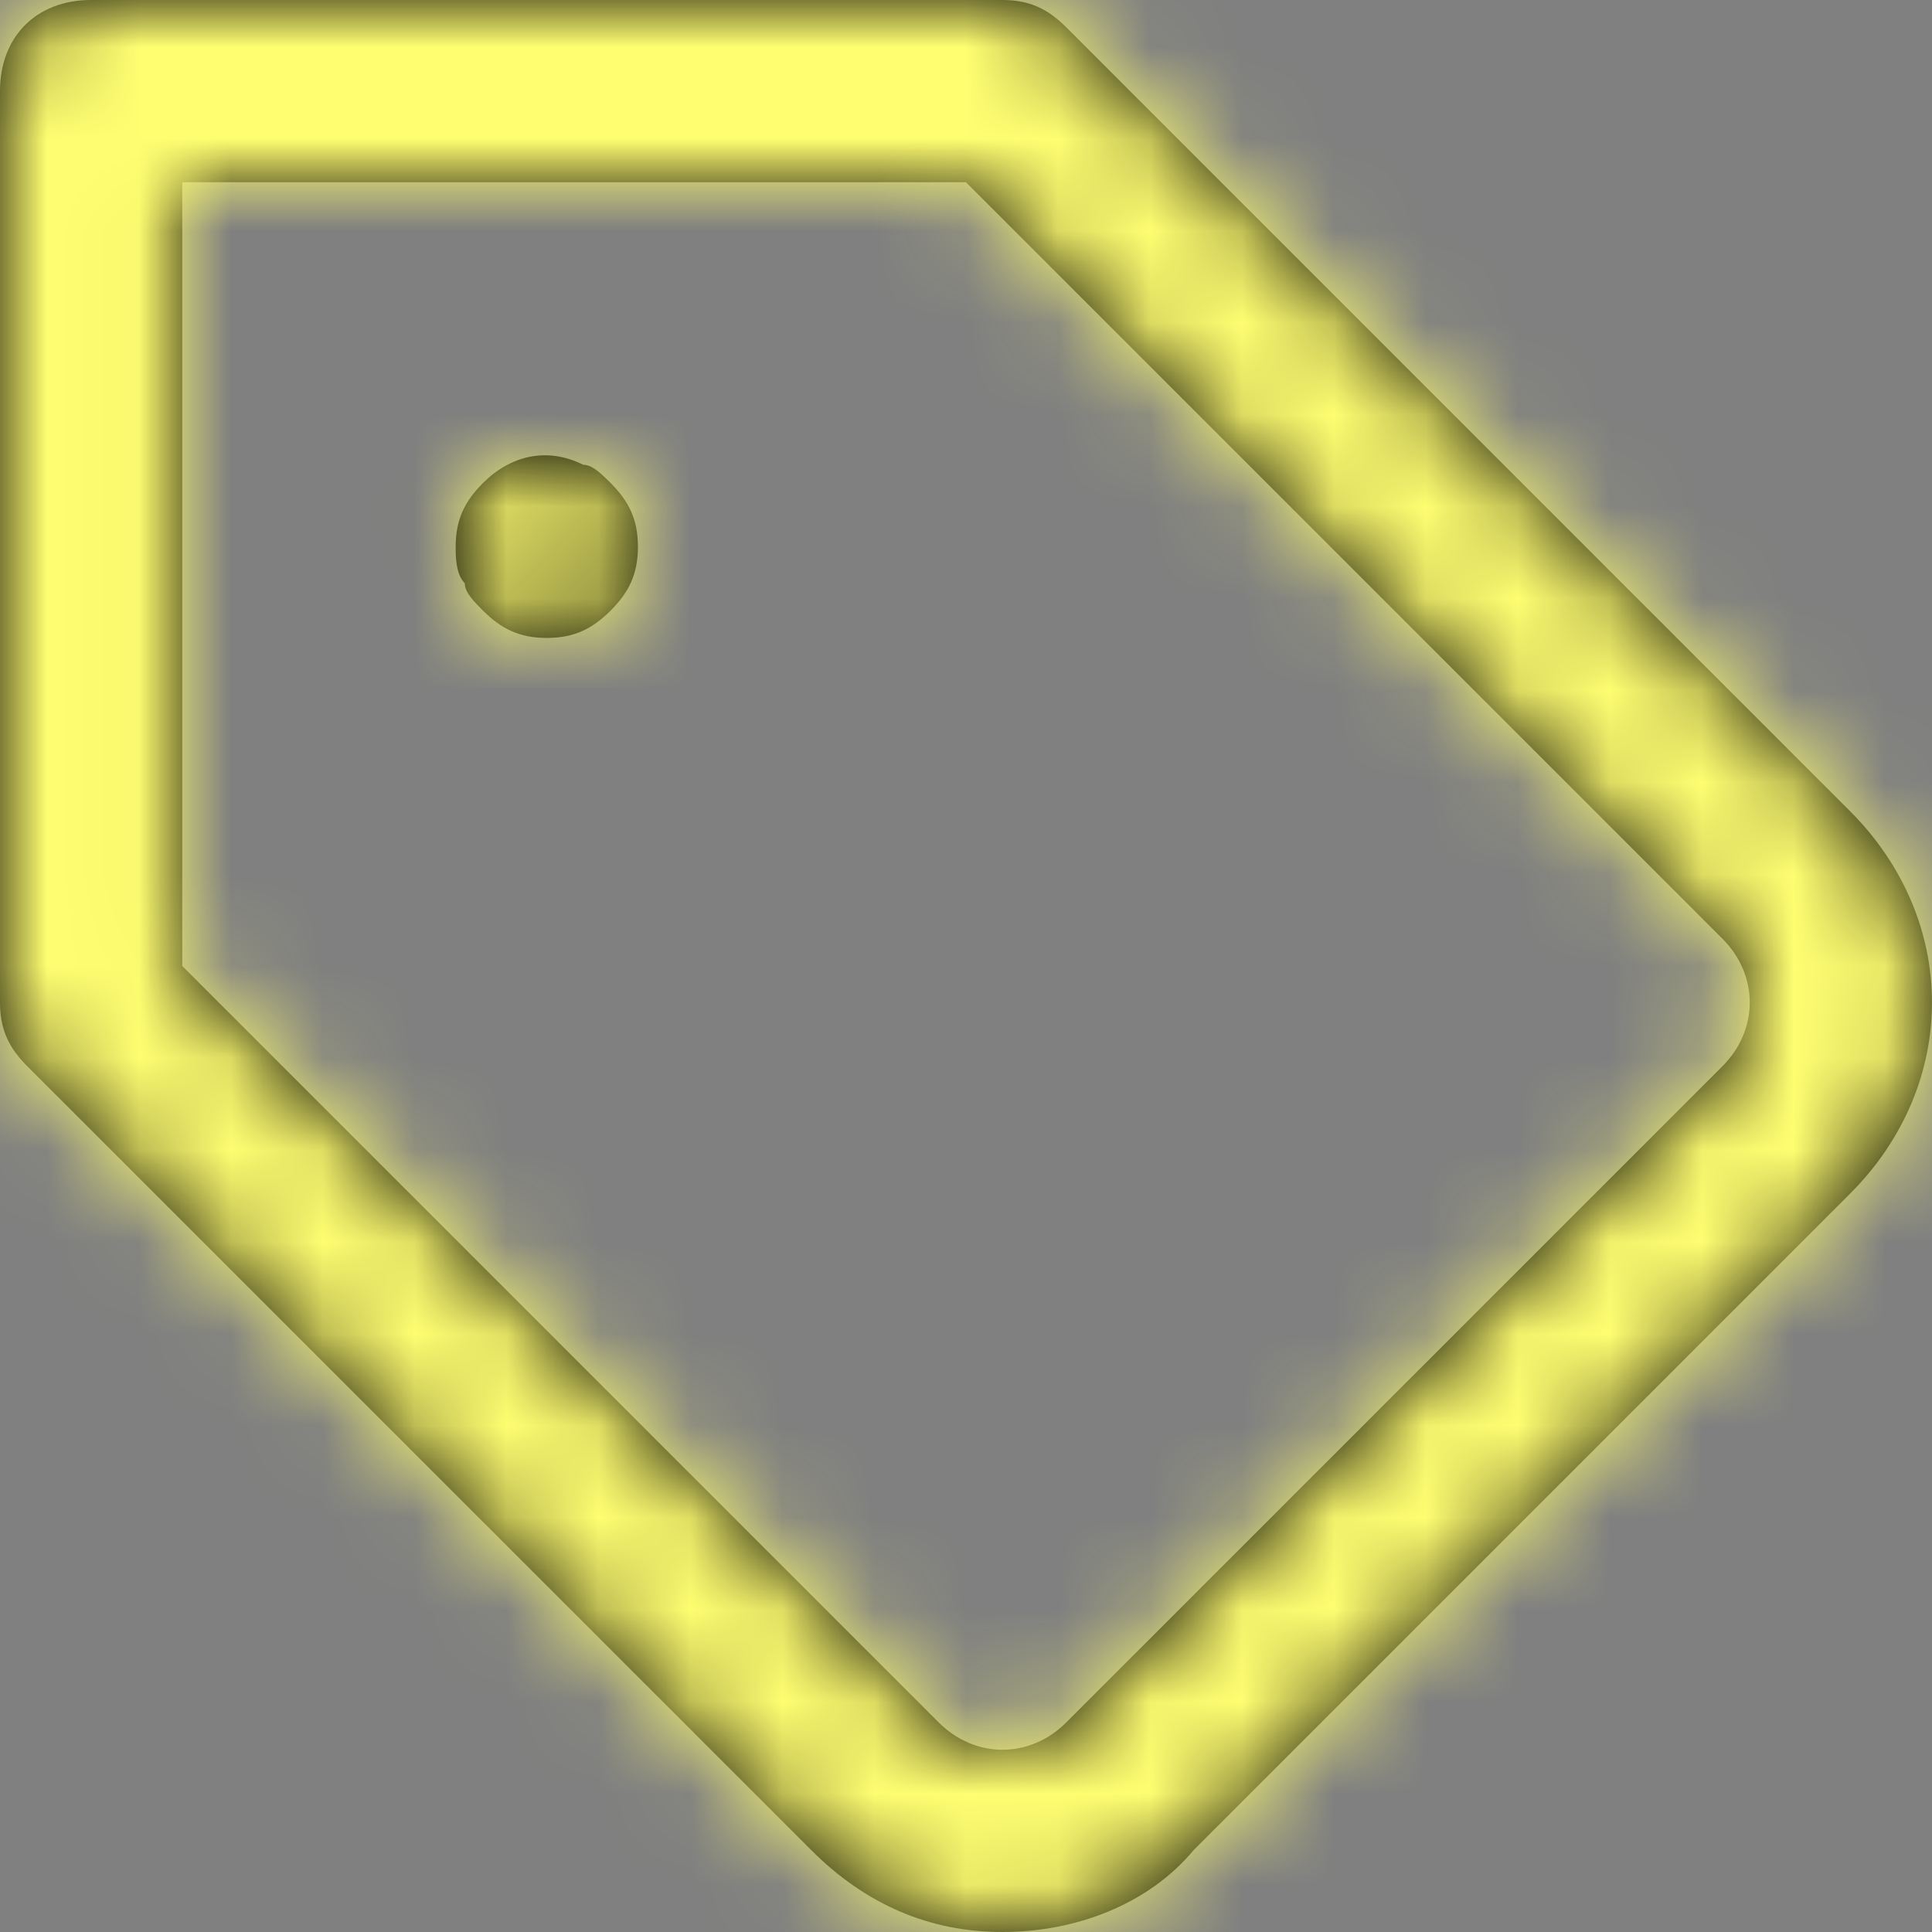 <?xml version="1.0" encoding="UTF-8"?>
<svg width="21px" height="21px" viewBox="0 0 21 21" version="1.1" xmlns="http://www.w3.org/2000/svg" xmlns:xlink="http://www.w3.org/1999/xlink">
    <rect x="0" y="0" width="21" height="21" fill="#808080" stroke="none"/>
    <title>icon / tag</title>
    <defs>
        <path d="M20.108,8.816 L11.59,0.297 C11.392,0.099 11.193,0 10.896,0 L0.991,0 C0.396,0 0,0.396 0,0.991 L0,10.896 C0,11.193 0.099,11.392 0.297,11.59 L8.816,20.108 C9.41,20.703 10.104,21 10.896,21 C10.896,21 10.896,21 10.896,21 C11.689,21 12.481,20.703 12.976,20.108 L20.108,12.976 C20.108,12.976 20.108,12.976 20.108,12.976 C21.297,11.788 21.297,10.005 20.108,8.816 Z M18.722,11.59 L11.59,18.722 C11.193,19.118 10.599,19.118 10.203,18.722 L1.981,10.5 L1.981,1.981 L10.5,1.981 L18.722,10.203 C19.118,10.599 19.118,11.193 18.722,11.59 Z M6.637,5.25 C6.835,5.448 6.934,5.646 6.934,5.943 C6.934,6.241 6.835,6.439 6.637,6.637 C6.439,6.835 6.241,6.934 5.943,6.934 C5.646,6.934 5.448,6.835 5.25,6.637 C5.151,6.538 5.052,6.439 5.052,6.34 C4.953,6.241 4.953,6.042 4.953,5.943 C4.953,5.646 5.052,5.448 5.25,5.25 C5.547,4.953 5.943,4.854 6.34,5.052 C6.439,5.052 6.538,5.151 6.637,5.25 Z" id="path-1"></path>
    </defs>
    <g id="REX-Admin-desktop" stroke="none" stroke-width="1" fill="none" fill-rule="evenodd">
        <g id="01.1.-Manage-Users" transform="translate(-30, -256)">
            <g id="menu-left" transform="translate(20, 130)">
                <g id="icon-/-tag" transform="translate(10, 126)">
                    <mask id="mask-2" fill="white">
                        <use xlink:href="#path-1"></use>
                    </mask>
                    <use id="Mask" fill="#000000" fill-rule="nonzero" xlink:href="#path-1"></use>
                    <g id="Icon-Color" mask="url(#mask-2)" fill="#FFFE71">
                        <g transform="translate(-2, -2)" id="Shape">
                            <rect x="0" y="0" width="24" height="24"></rect>
                        </g>
                    </g>
                </g>
            </g>
        </g>
    </g>
</svg>
